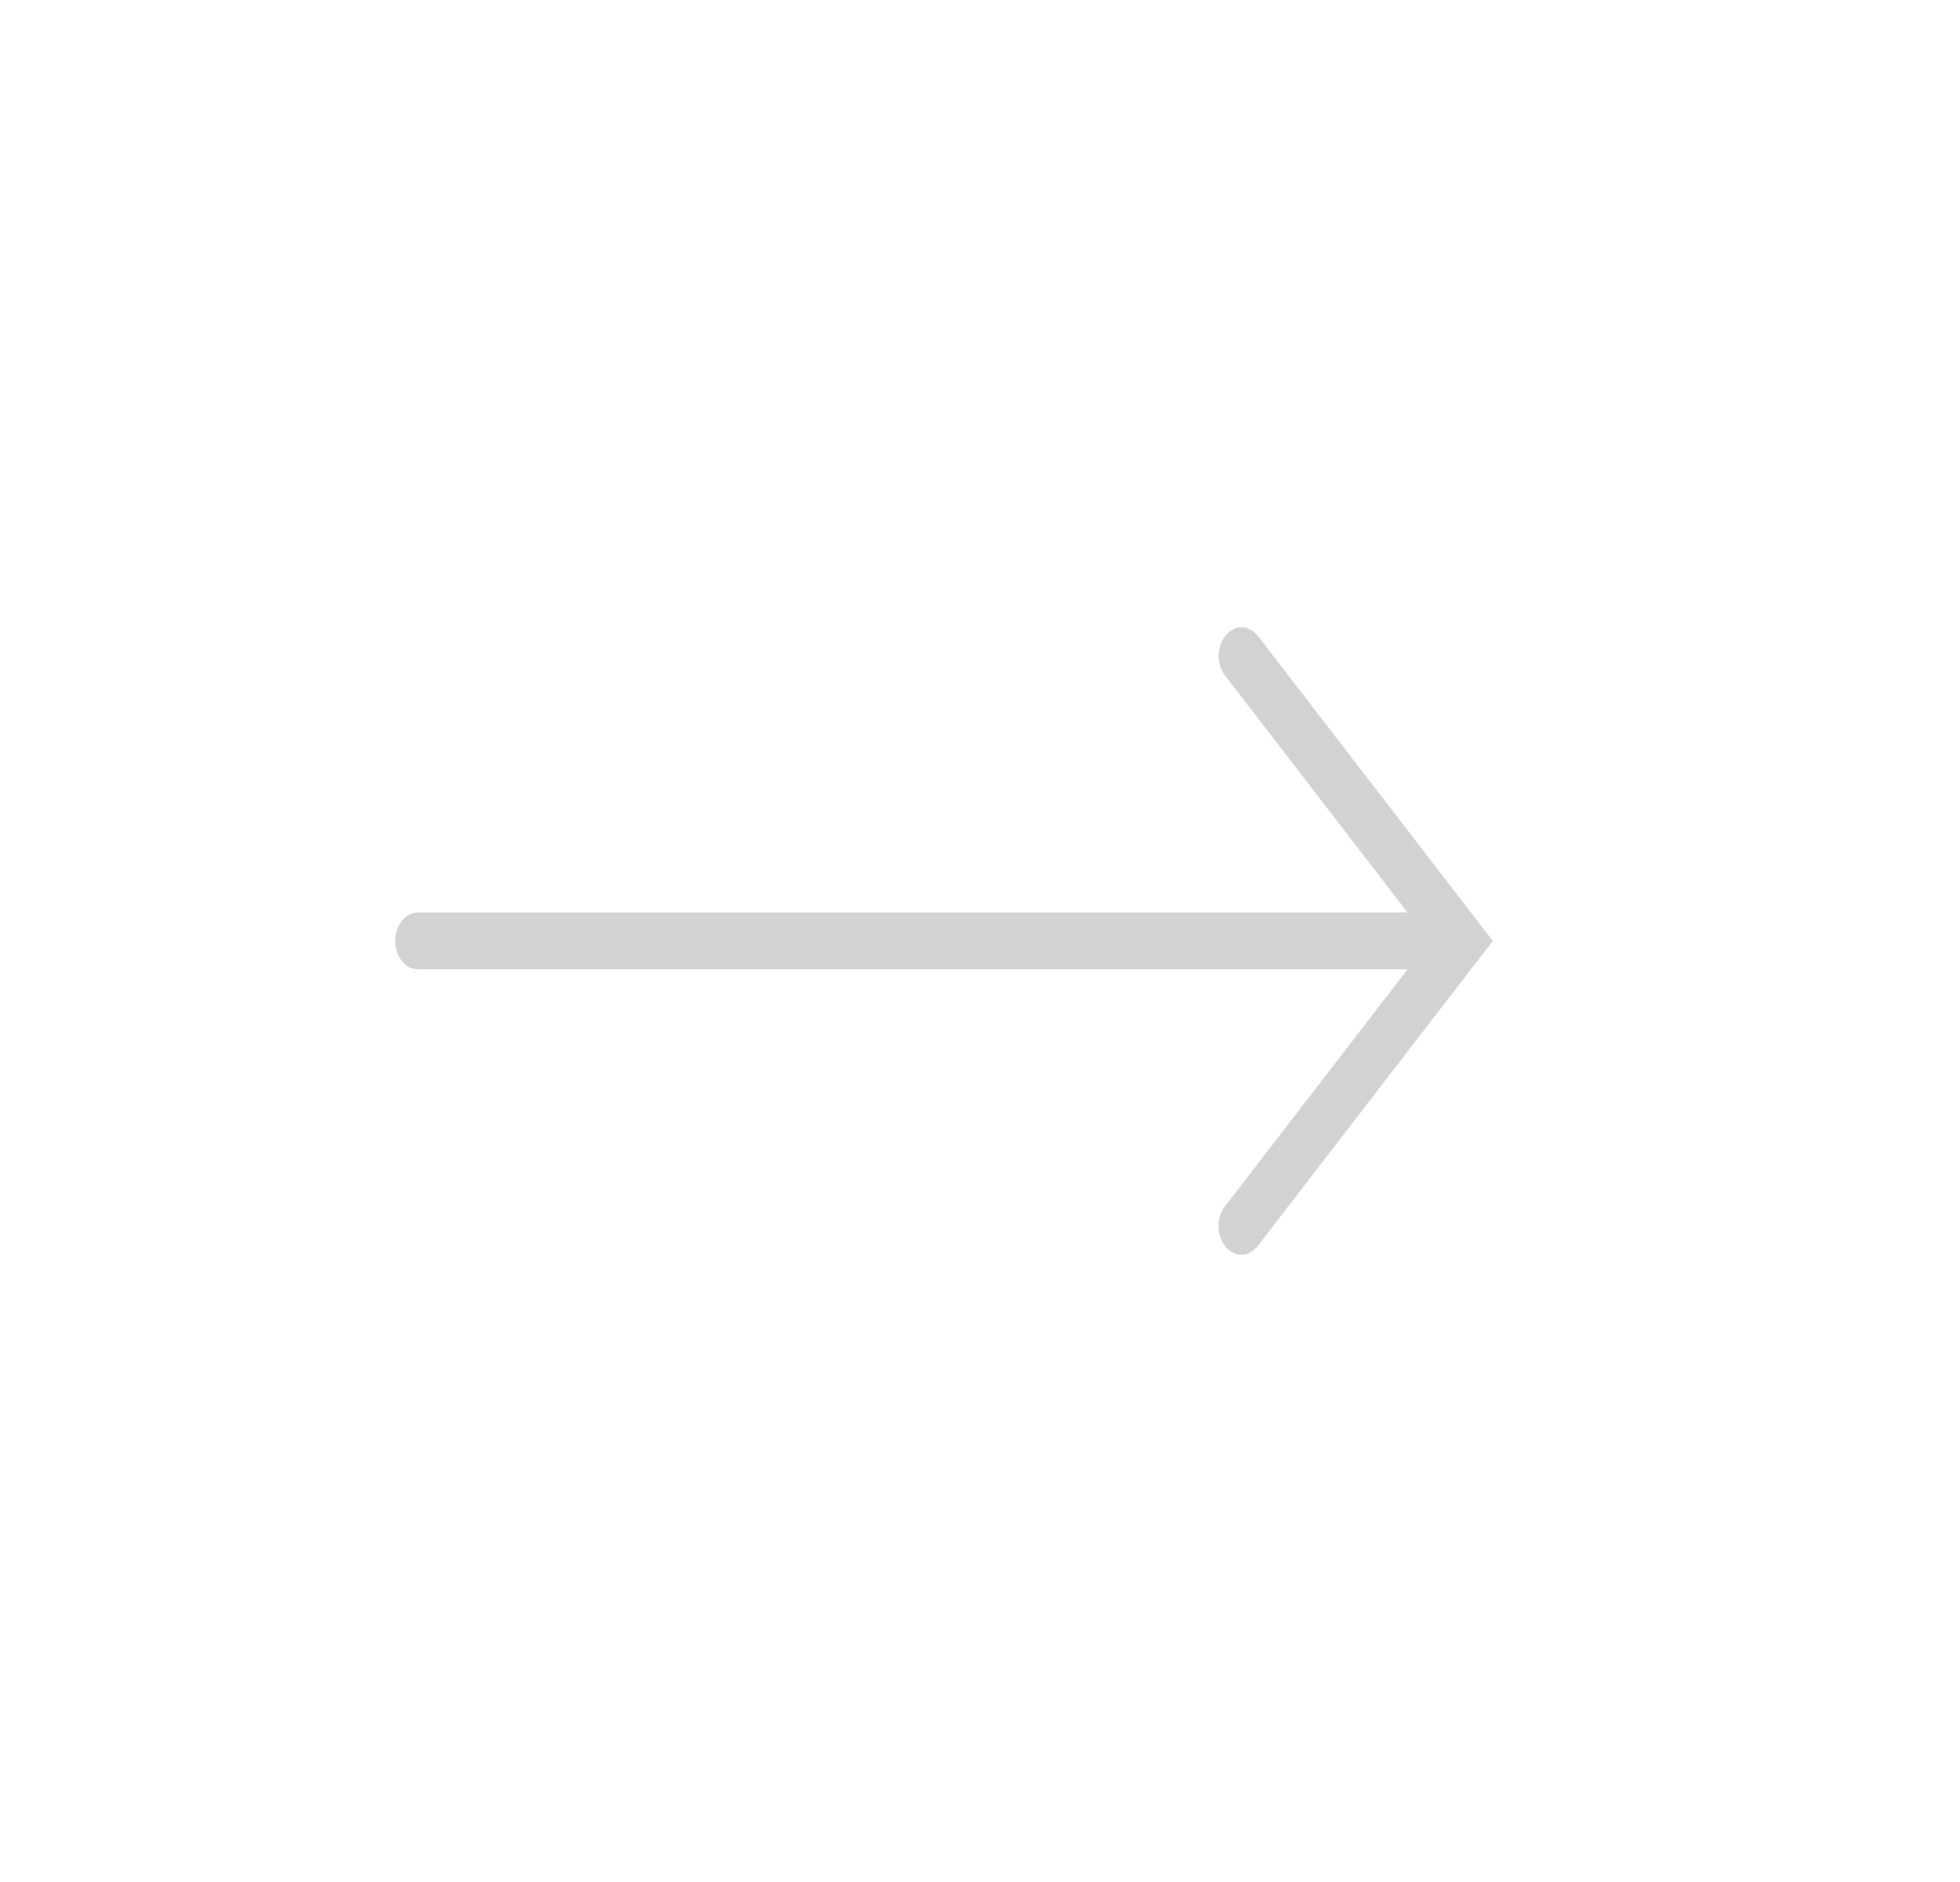 <svg width="25" height="24" viewBox="0 0 25 24" fill="none" xmlns="http://www.w3.org/2000/svg">
<path d="M15.85 16C15.925 15.994 15.995 15.953 16.047 15.883L19.041 11.999L16.047 8.114C15.975 8.019 15.868 7.979 15.767 8.01C15.665 8.042 15.584 8.138 15.556 8.263C15.526 8.389 15.553 8.524 15.627 8.617L17.953 11.635L5.337 11.635C5.232 11.634 5.134 11.702 5.08 11.816C5.028 11.929 5.028 12.068 5.08 12.182C5.134 12.295 5.232 12.363 5.337 12.362L17.953 12.362L15.627 15.381C15.542 15.487 15.518 15.648 15.568 15.784C15.617 15.921 15.729 16.007 15.85 16Z" fill="#D1D2D3"/>
</svg>
